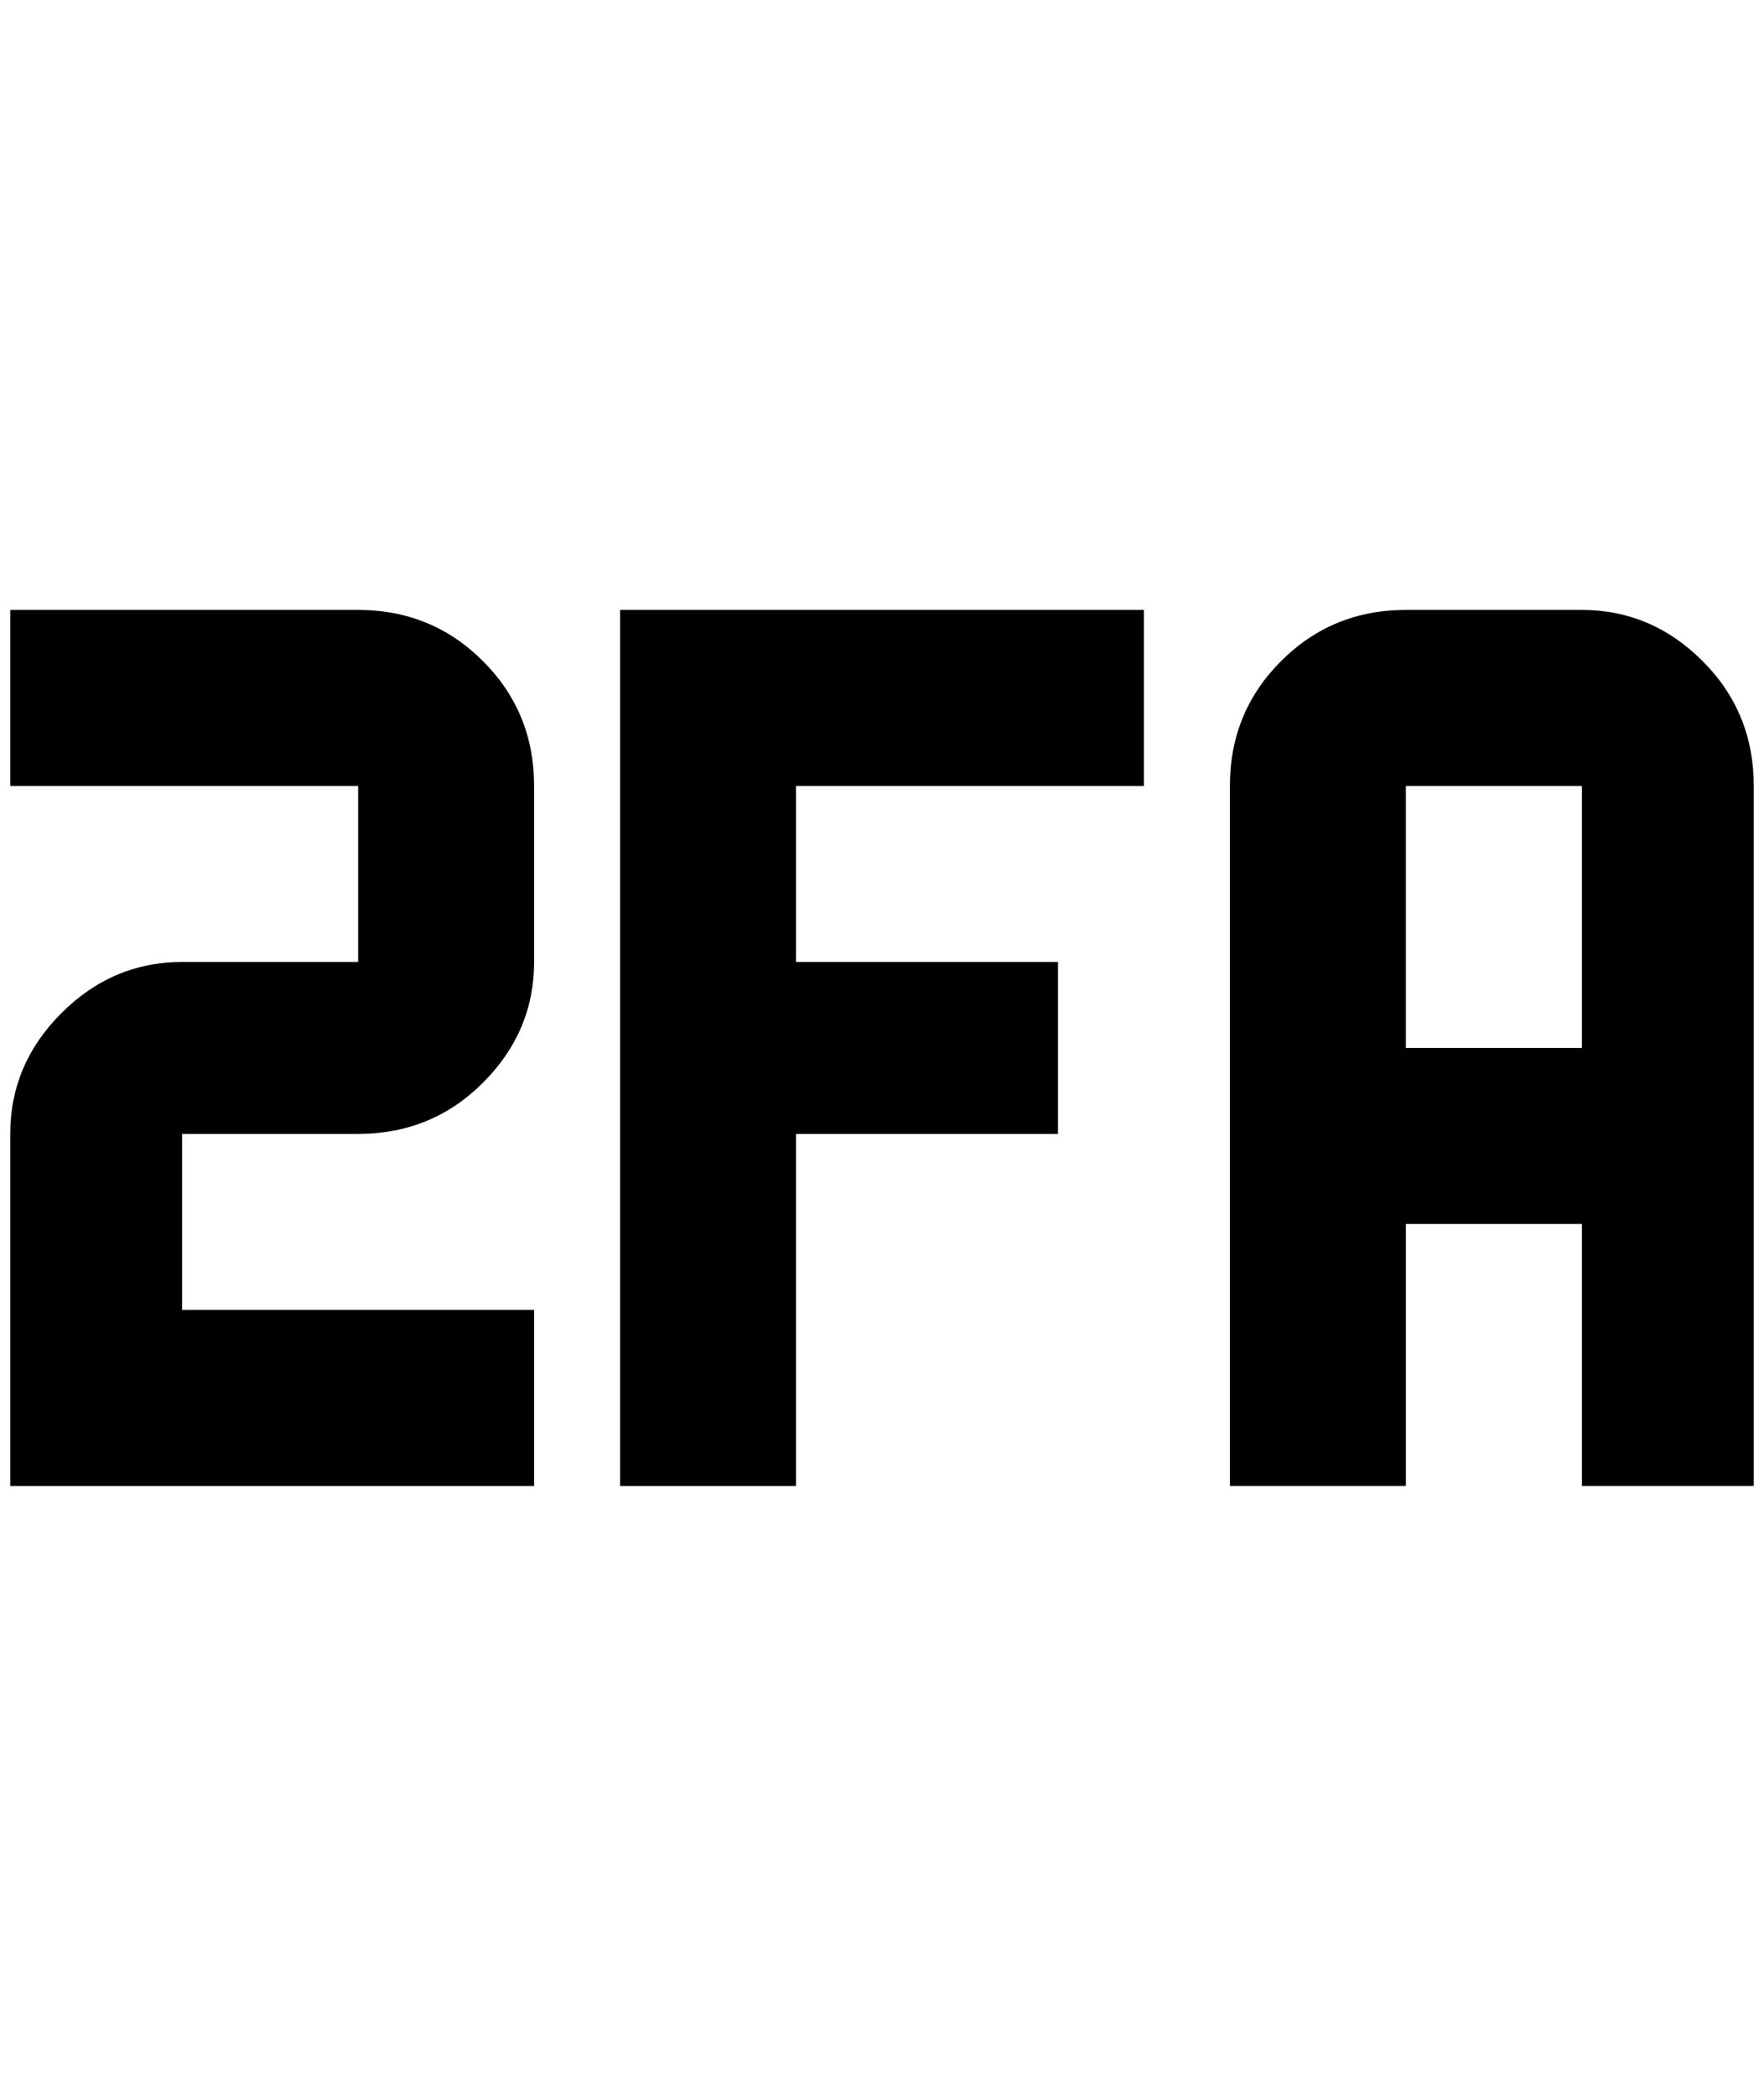 <?xml version="1.0" standalone="no"?>
<!DOCTYPE svg PUBLIC "-//W3C//DTD SVG 1.1//EN" "http://www.w3.org/Graphics/SVG/1.1/DTD/svg11.dtd" >
<svg xmlns="http://www.w3.org/2000/svg" xmlns:xlink="http://www.w3.org/1999/xlink" version="1.1" viewBox="-10 0 1724 2048">
   <path fill="currentColor"
d="M0 596v172h340v172h-172q-68 0 -118 50t-50 118v344h512v-172h-344v-172h172q72 0 122 -50t50 -118v-172q0 -72 -50 -122t-122 -50h-340zM596 596v856h172v-344h256v-168h-256v-172h340v-172h-512zM1364 596q-72 0 -122 50t-50 122v684h172v-256h172v256h168v-684
q0 -72 -50 -122t-118 -50h-172zM1364 768h172v256h-172v-256z" />
</svg>
